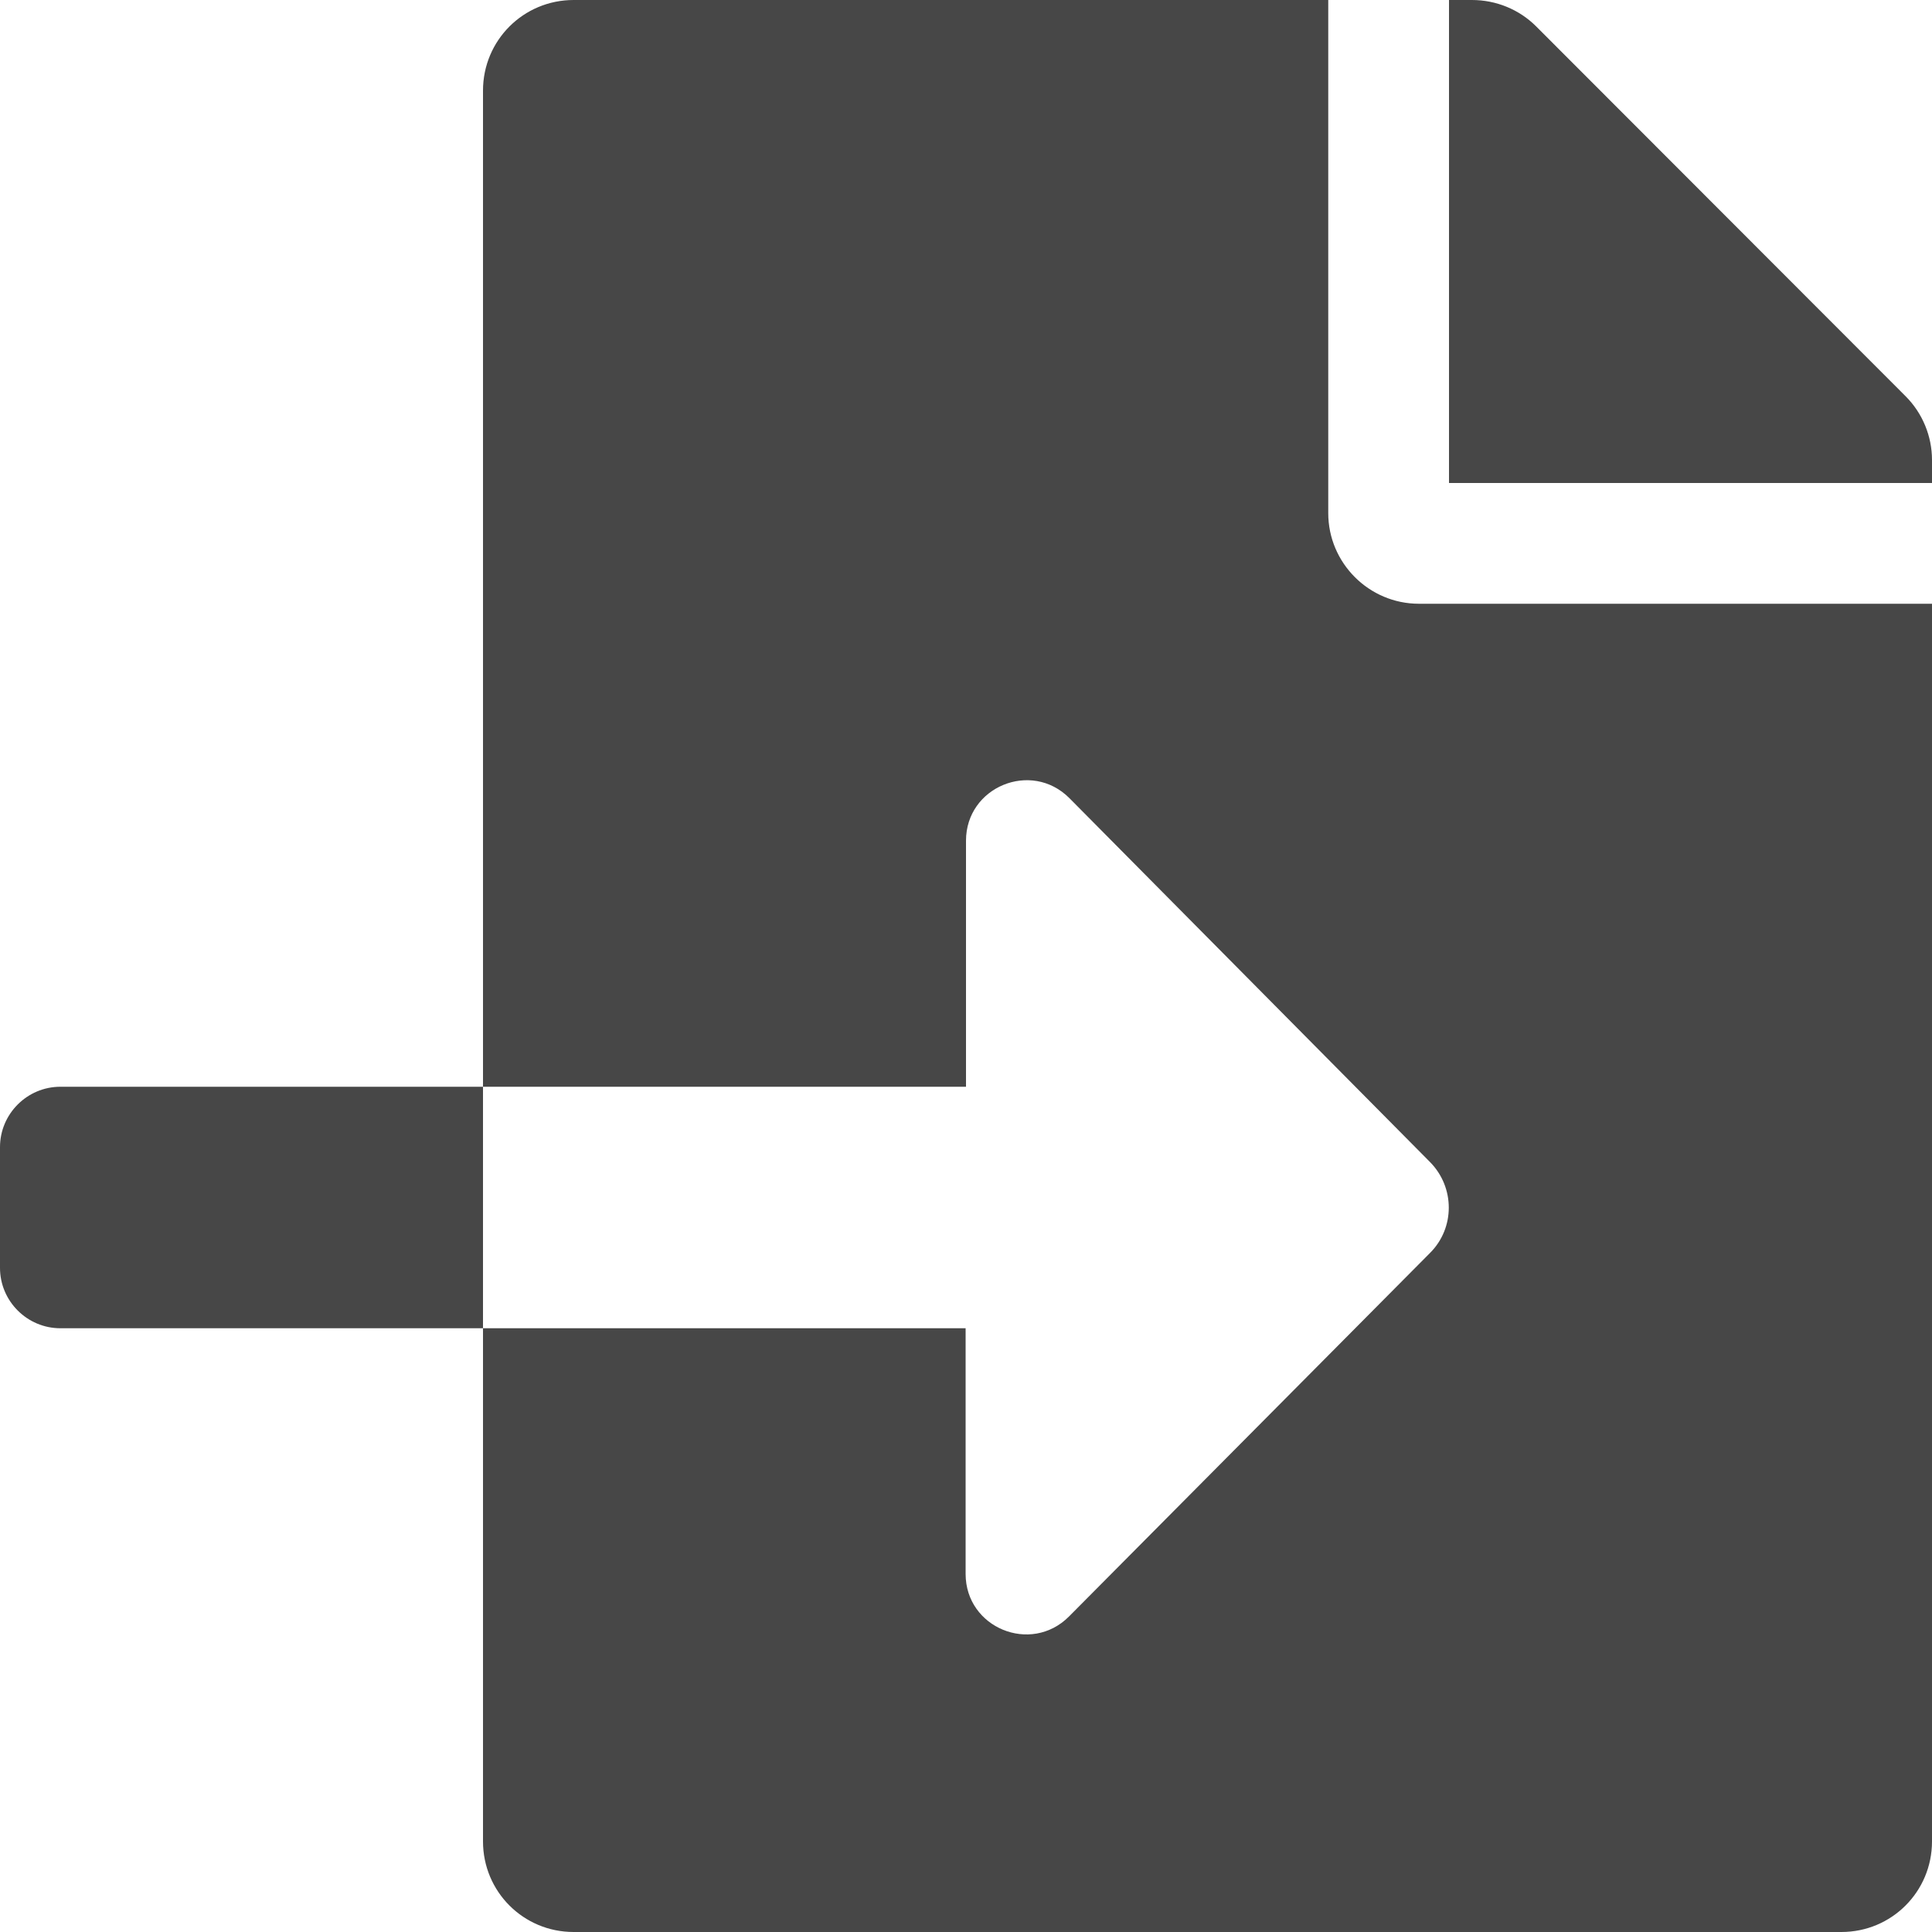 <svg width="20" height="20" viewBox="0 0 20 20" fill="none" xmlns="http://www.w3.org/2000/svg">
<path d="M0.625 11.25C0.281 11.25 0 11.531 0 11.875V13.125C0 13.469 0.281 13.75 0.625 13.75H5V11.25H0.625ZM19.727 4.102L15.902 0.273C15.727 0.098 15.488 0 15.238 0H15V5H20V4.762C20 4.516 19.902 4.277 19.727 4.102ZM13.75 5.312V0H5.938C5.418 0 5 0.418 5 0.938V11.25H10V8.703C10 8.145 10.676 7.867 11.07 8.262L14.805 12.031C15.062 12.293 15.062 12.711 14.805 12.969L11.066 16.734C10.672 17.129 9.996 16.852 9.996 16.293V13.75H5V19.062C5 19.582 5.418 20 5.938 20H19.062C19.582 20 20 19.582 20 19.062V6.25H14.688C14.172 6.25 13.75 5.828 13.75 5.312Z" fill="#474747"/>
</svg>
